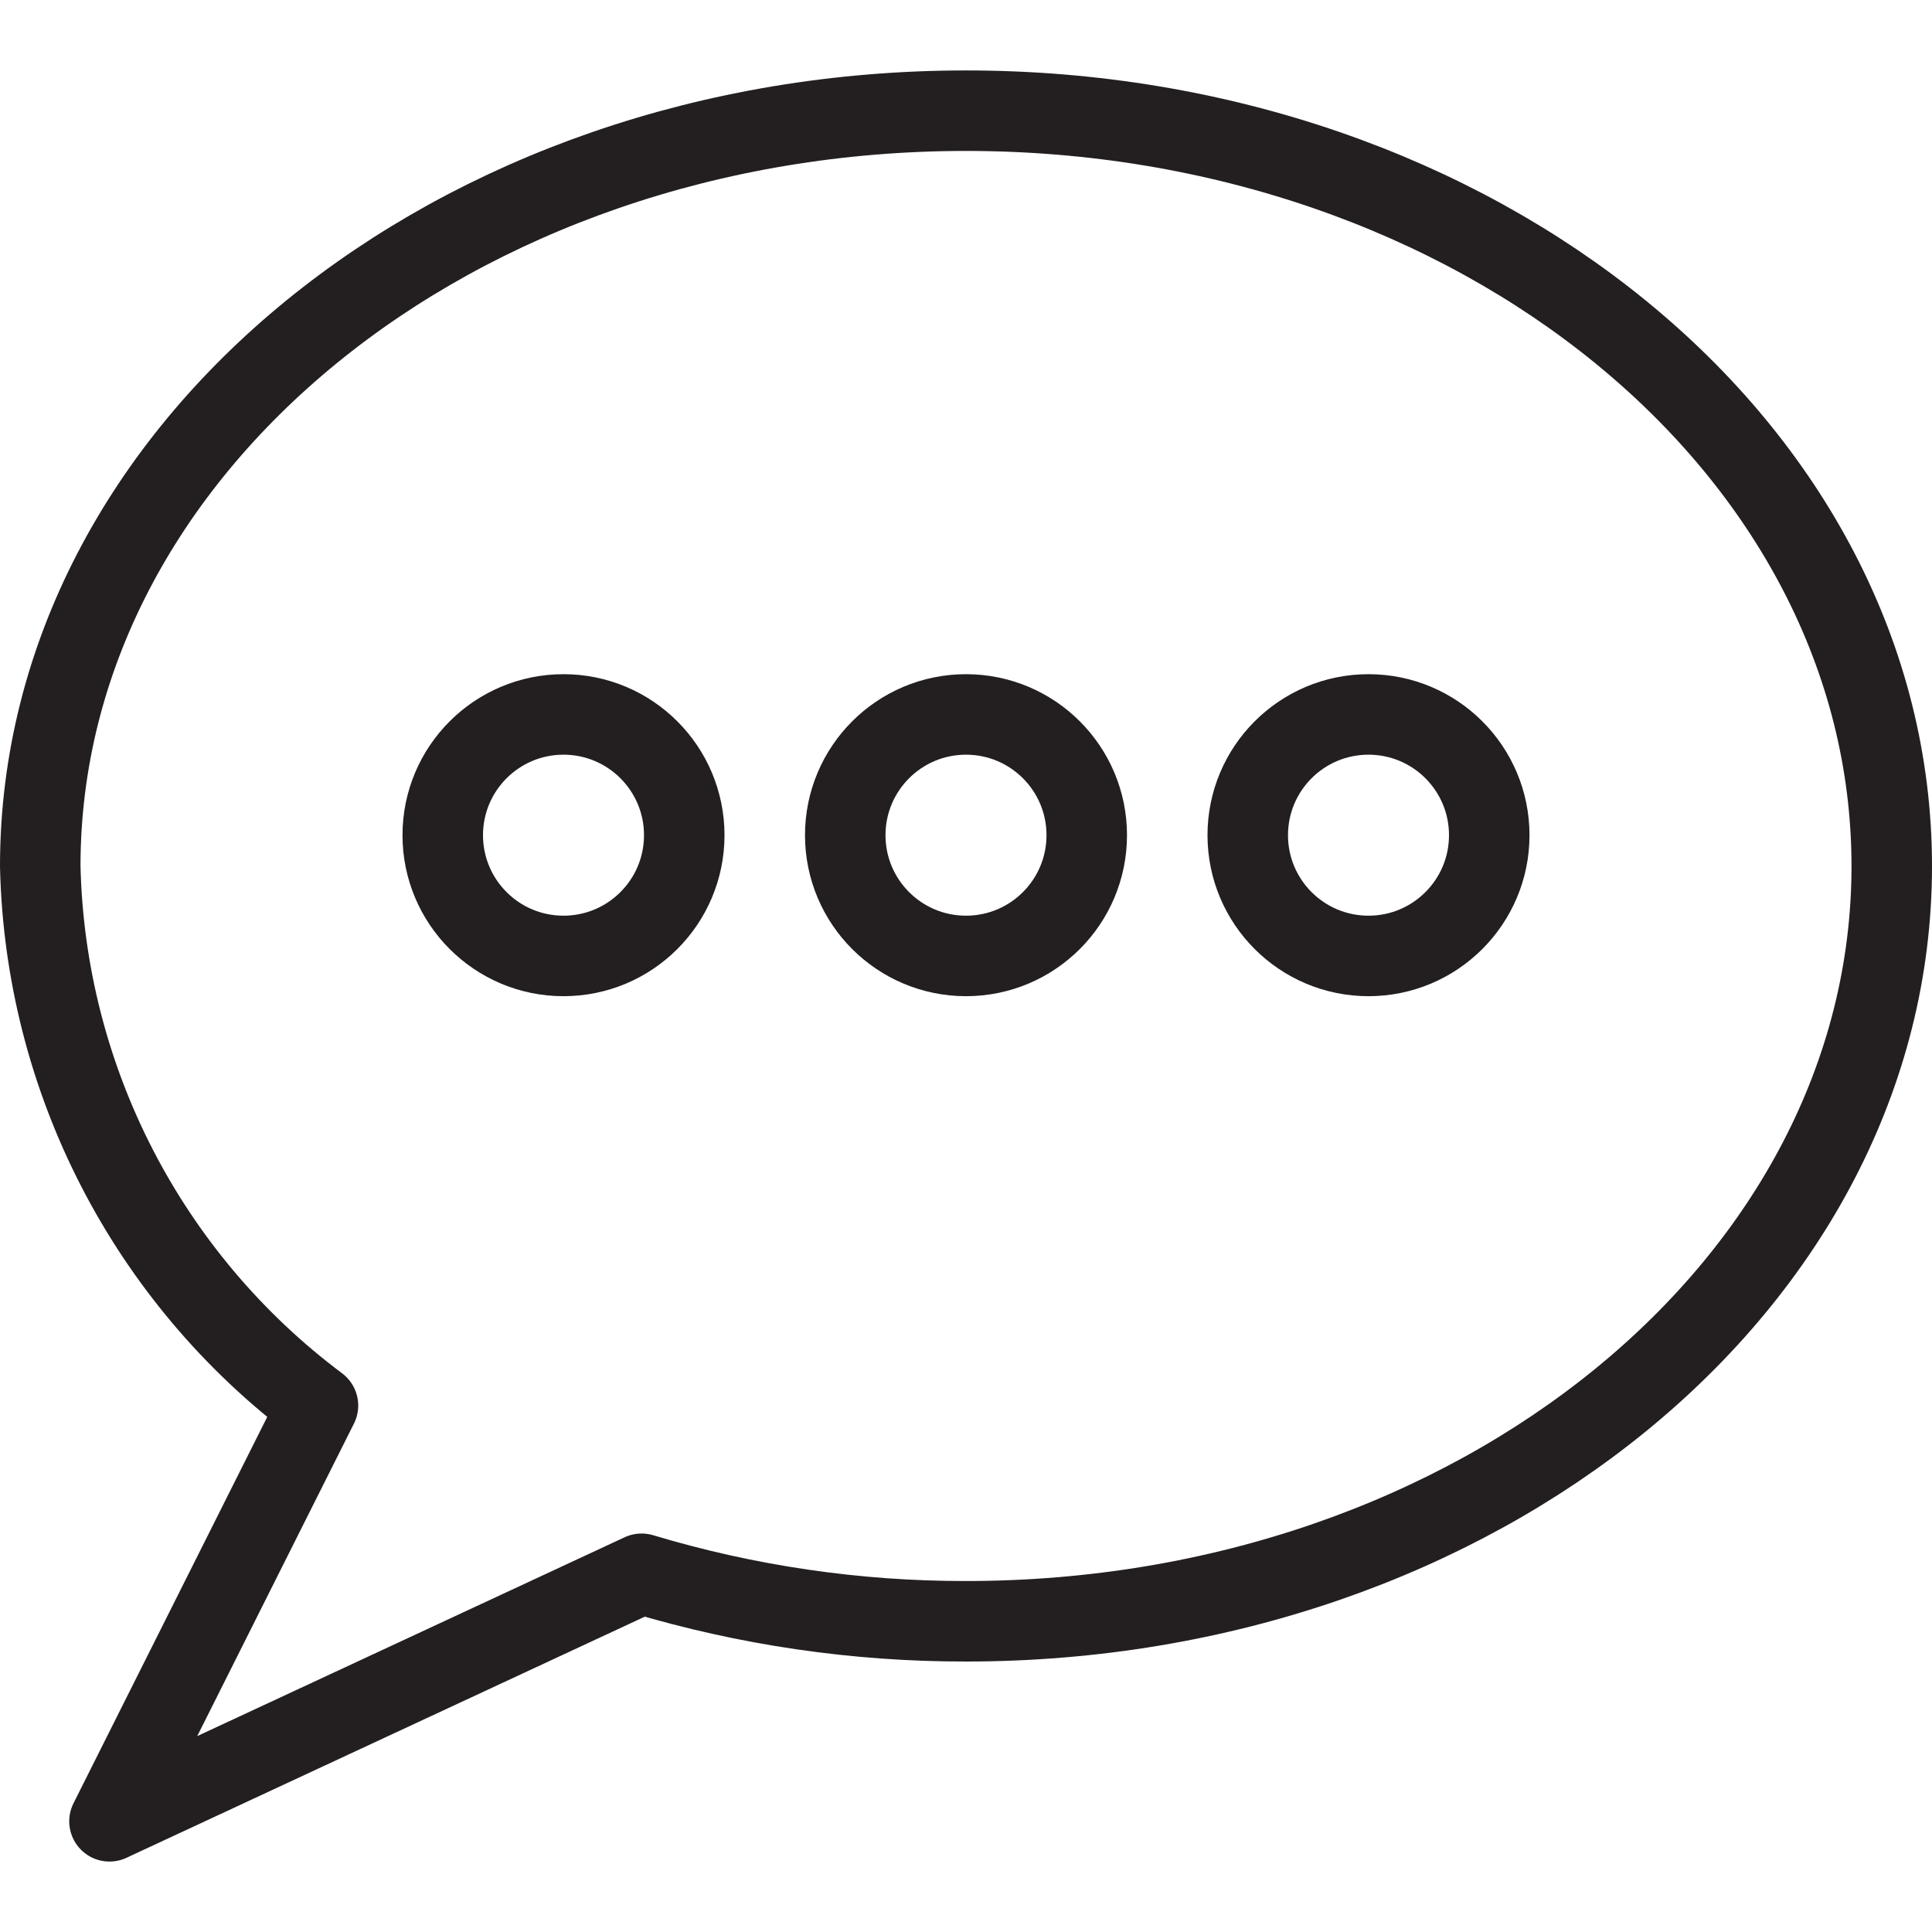 <svg version="1.1" viewBox="0 0 48 48" xmlns="http://www.w3.org/2000/svg" xmlns:xlink="http://www.w3.org/1999/xlink" overflow="hidden"><defs></defs><g id="icons"><path d=" M 47 21.52 C 47 31.88 36.7 40.28 24 40.28 C 21.27 40.284 18.554 39.886 15.94 39.1 L 2.72 45.25 L 7.9 34.92 C 3.664 31.751 1.119 26.809 1 21.52 C 1 11.15 11.3 2.75 24 2.75 C 36.7 2.75 47 11.15 47 21.52 Z" stroke="#231F20" stroke-width="2" stroke-linejoin="round" fill="none"/><circle cx="14" cy="20.75" r="3" stroke="#231F20" stroke-width="2" stroke-miterlimit="10" fill="none"/><circle cx="24" cy="20.75" r="3" stroke="#231F20" stroke-width="2" stroke-miterlimit="10" fill="none"/><circle cx="34" cy="20.75" r="3" stroke="#231F20" stroke-width="2" stroke-miterlimit="10" fill="none"/></g></svg>